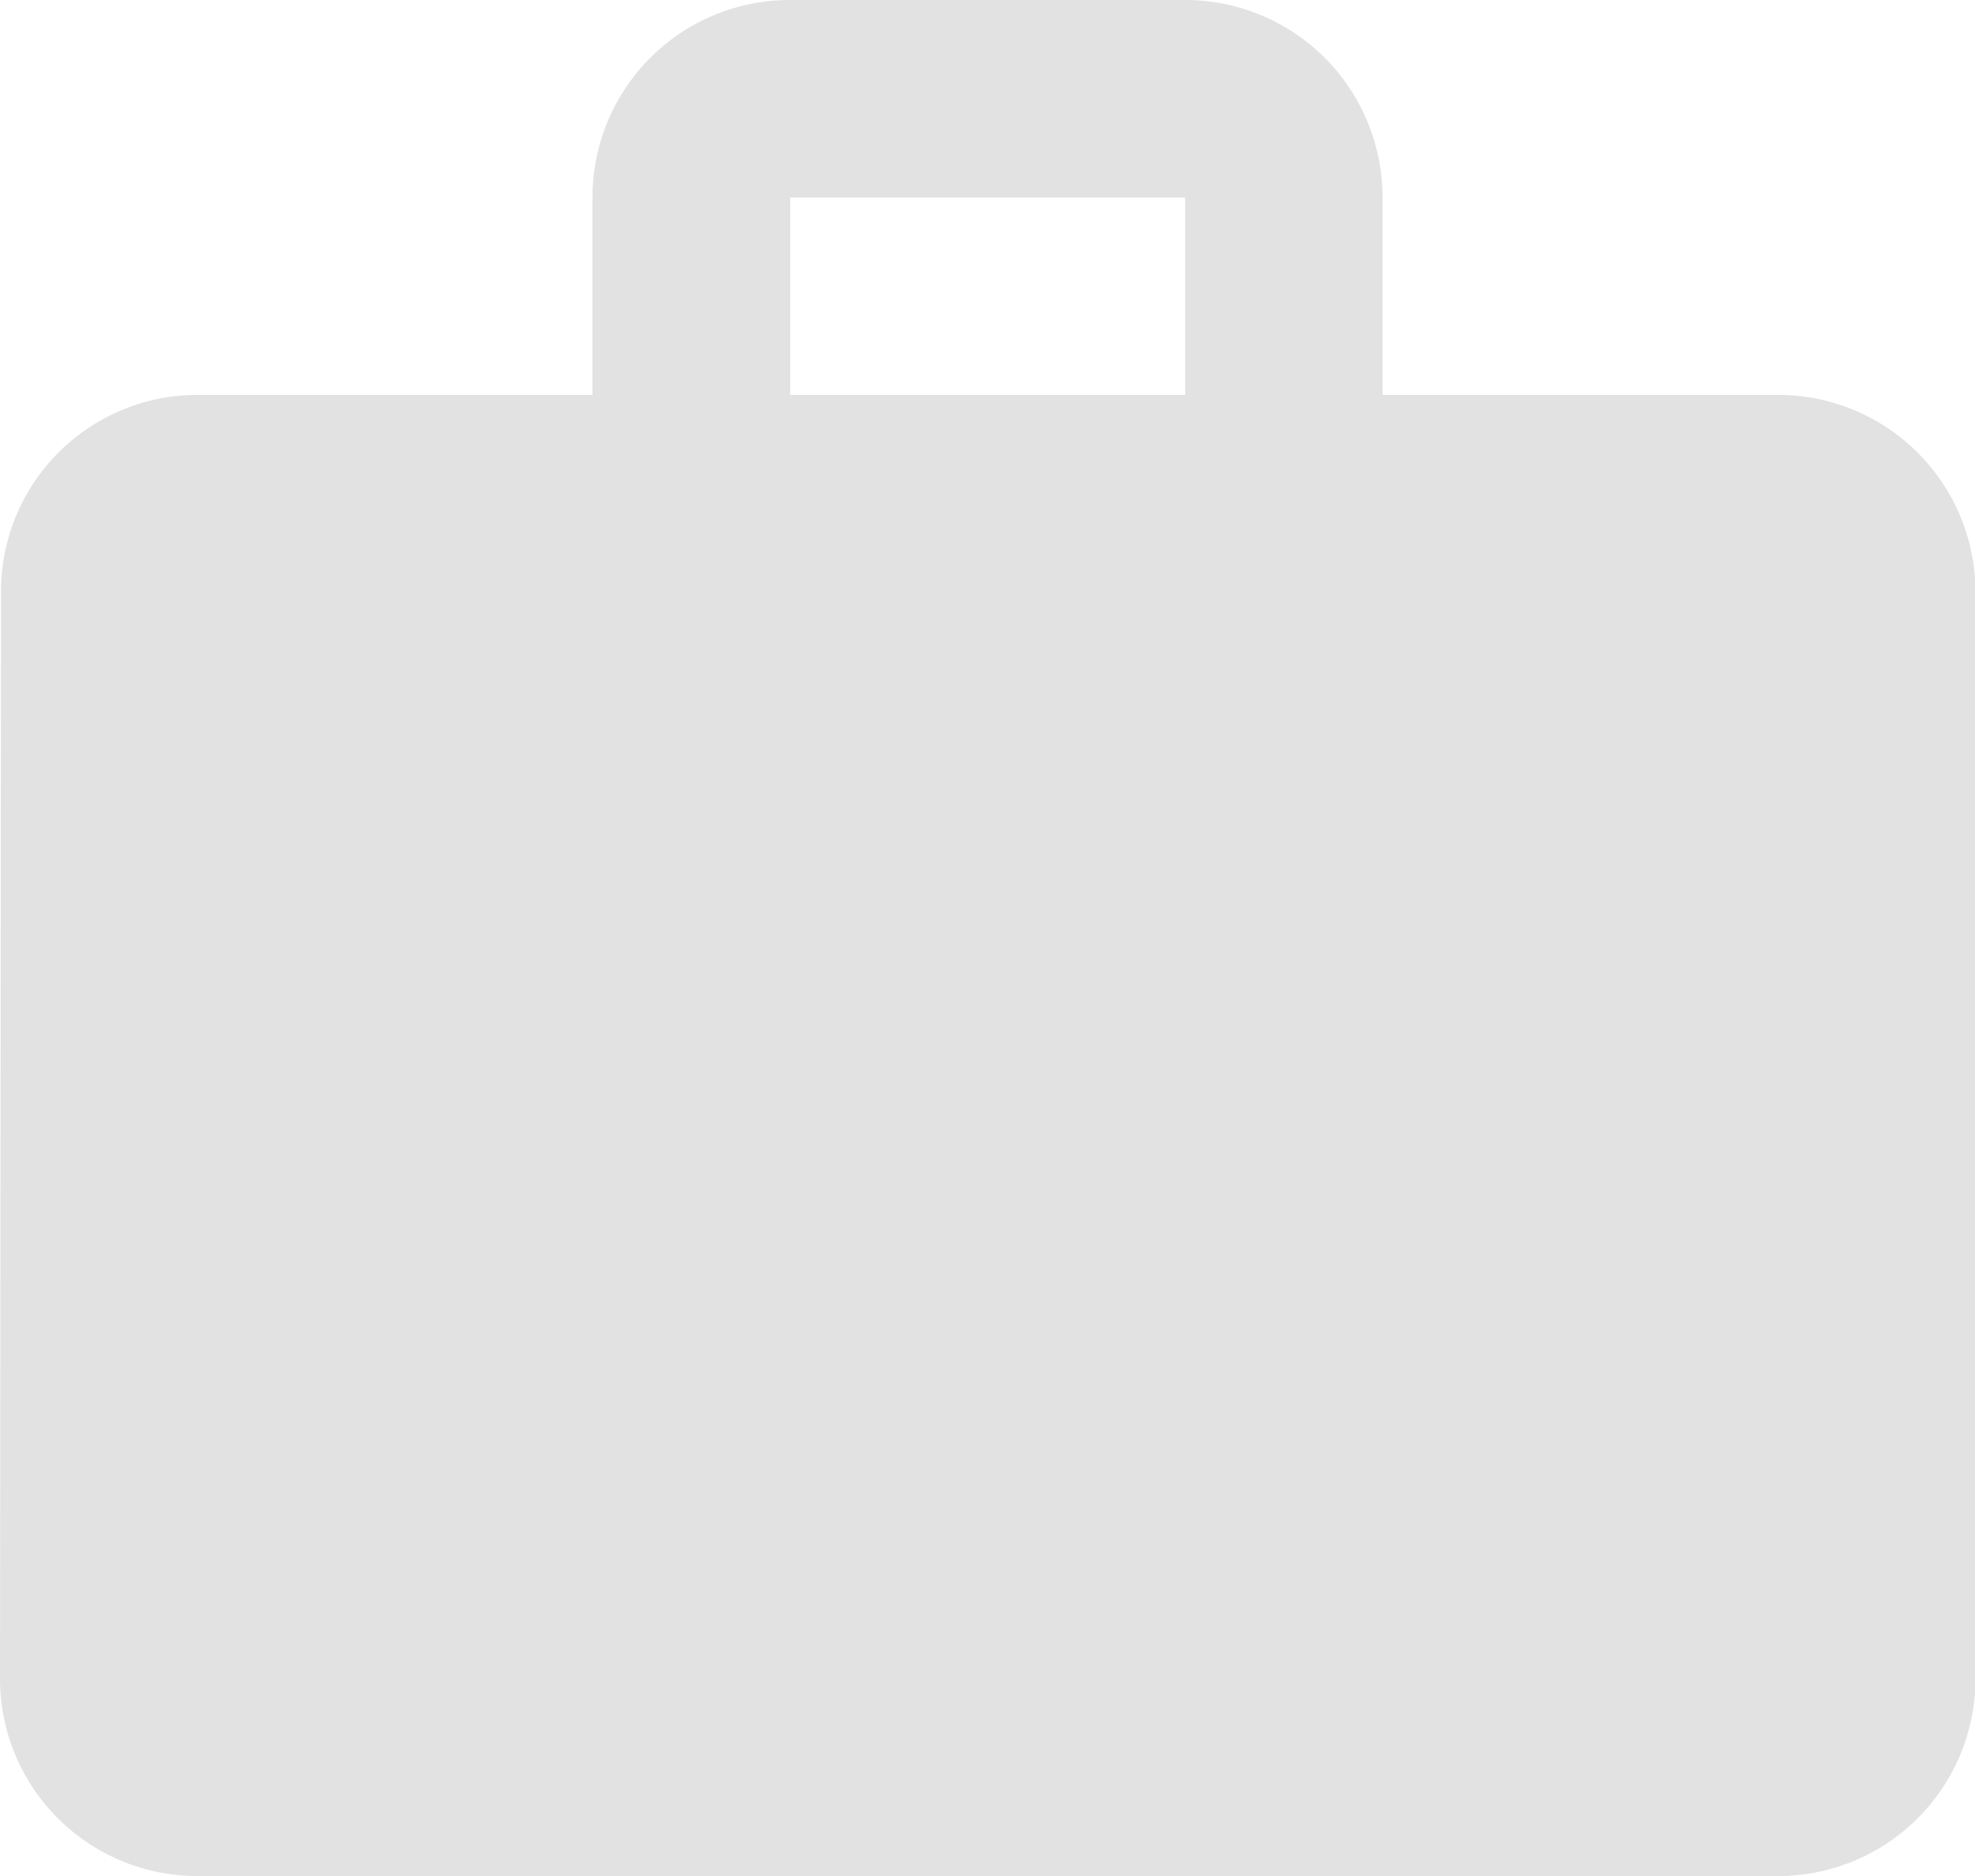 <svg xmlns="http://www.w3.org/2000/svg" width="11.747" height="11.16" viewBox="0 0 11.747 11.16"><g transform="translate(-1.1 -1.1)"><path d="M14.573,6.349H12.223V5.175A1.174,1.174,0,0,0,11.048,4H8.7A1.174,1.174,0,0,0,7.524,5.175V6.349H5.175A1.169,1.169,0,0,0,4.006,7.524L4,13.985A1.174,1.174,0,0,0,5.175,15.16h9.4a1.174,1.174,0,0,0,1.175-1.175V7.524A1.174,1.174,0,0,0,14.573,6.349Zm-3.524,0H8.7V5.175h2.349Z" transform="translate(-2.9 -2.9)" fill="#e2e2e2"/></g></svg>